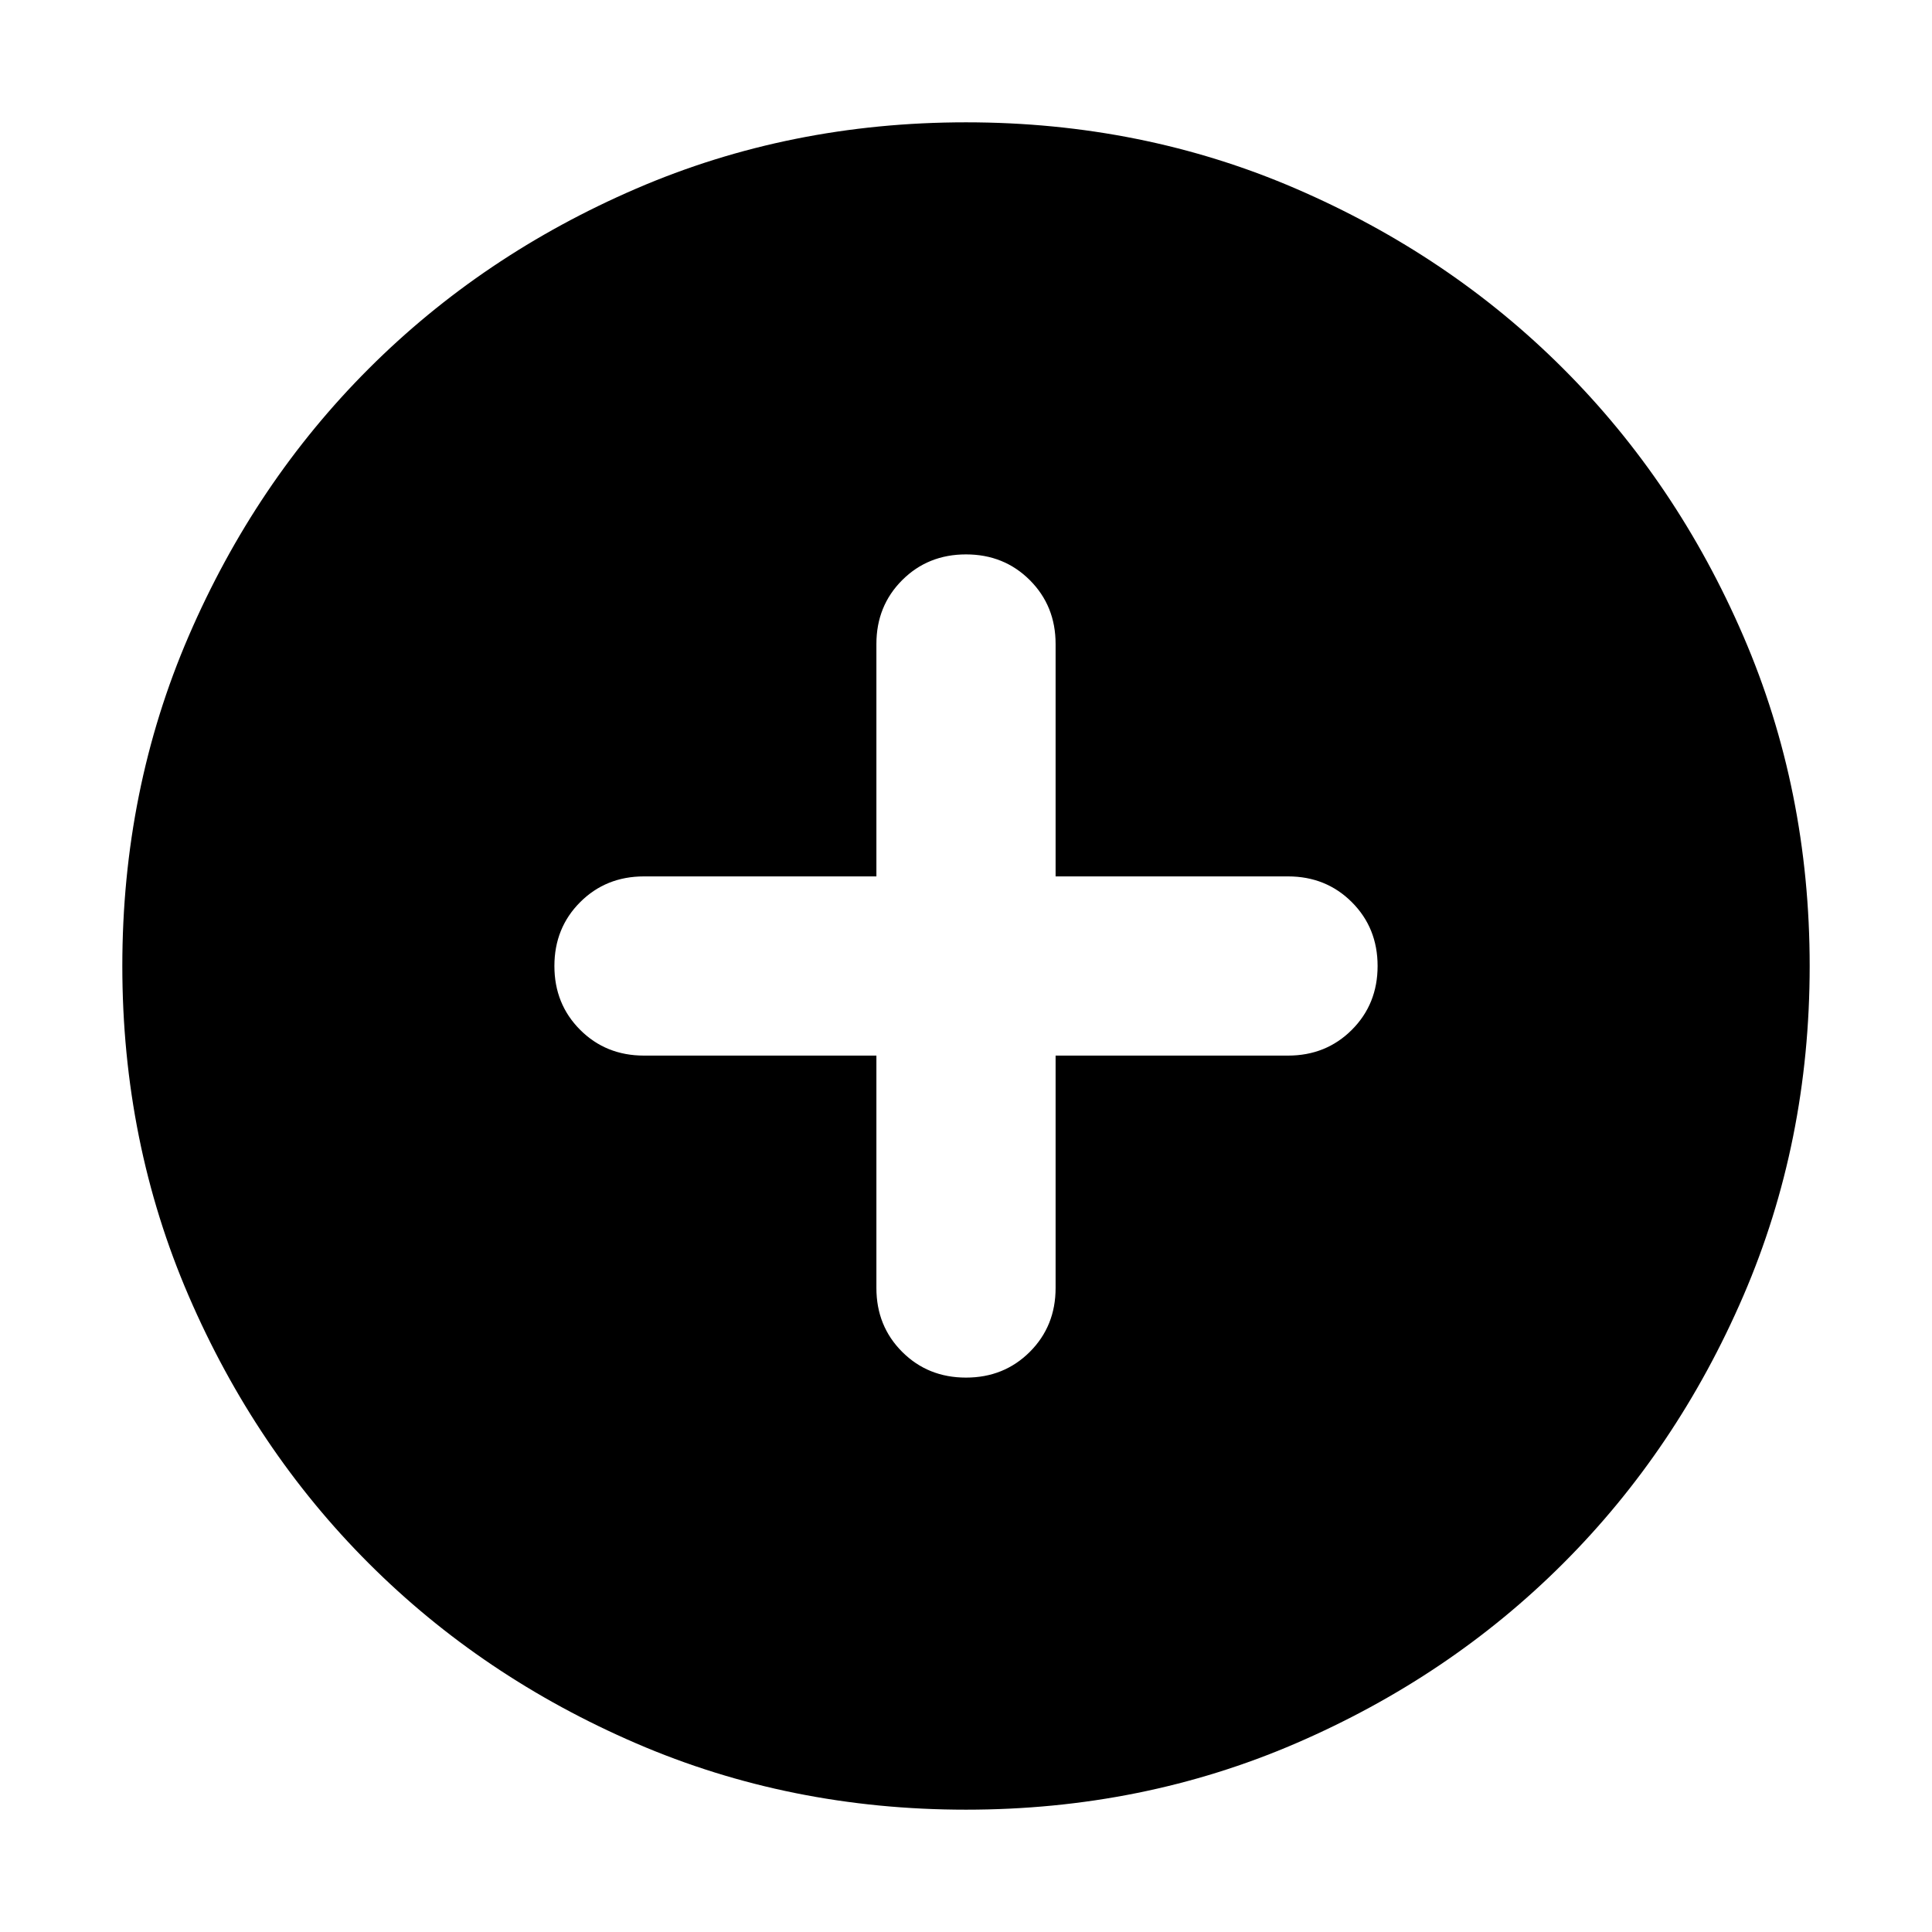 <svg xmlns="http://www.w3.org/2000/svg" height="24" viewBox="0 -960 960 960" width="24"><path d="M435.478-435.478V-320q0 18.922 12.8 31.722t31.722 12.8q18.922 0 31.722-12.8t12.8-31.722v-115.478H640q18.922 0 31.722-12.8t12.8-31.722q0-18.922-12.8-31.722T640-524.522H524.522V-640q0-18.922-12.8-31.722T480-684.522q-18.922 0-31.722 12.8T435.478-640v115.478H320q-18.922 0-31.722 12.8T275.478-480q0 18.922 12.8 31.722t31.722 12.8h115.478ZM480-60.782q-87.522 0-163.906-32.96-76.385-32.96-132.888-89.464-56.504-56.503-89.464-132.888Q60.782-392.478 60.782-480t32.96-163.906q32.96-76.385 89.464-132.888 56.503-56.504 132.888-89.464 76.384-32.96 163.906-32.96t163.906 32.96q76.385 32.96 132.888 89.464 56.504 56.503 89.464 132.888 32.96 76.384 32.96 163.906t-32.96 163.906q-32.96 76.385-89.464 132.888-56.503 56.504-132.888 89.464Q567.522-60.782 480-60.782Z"/></svg>